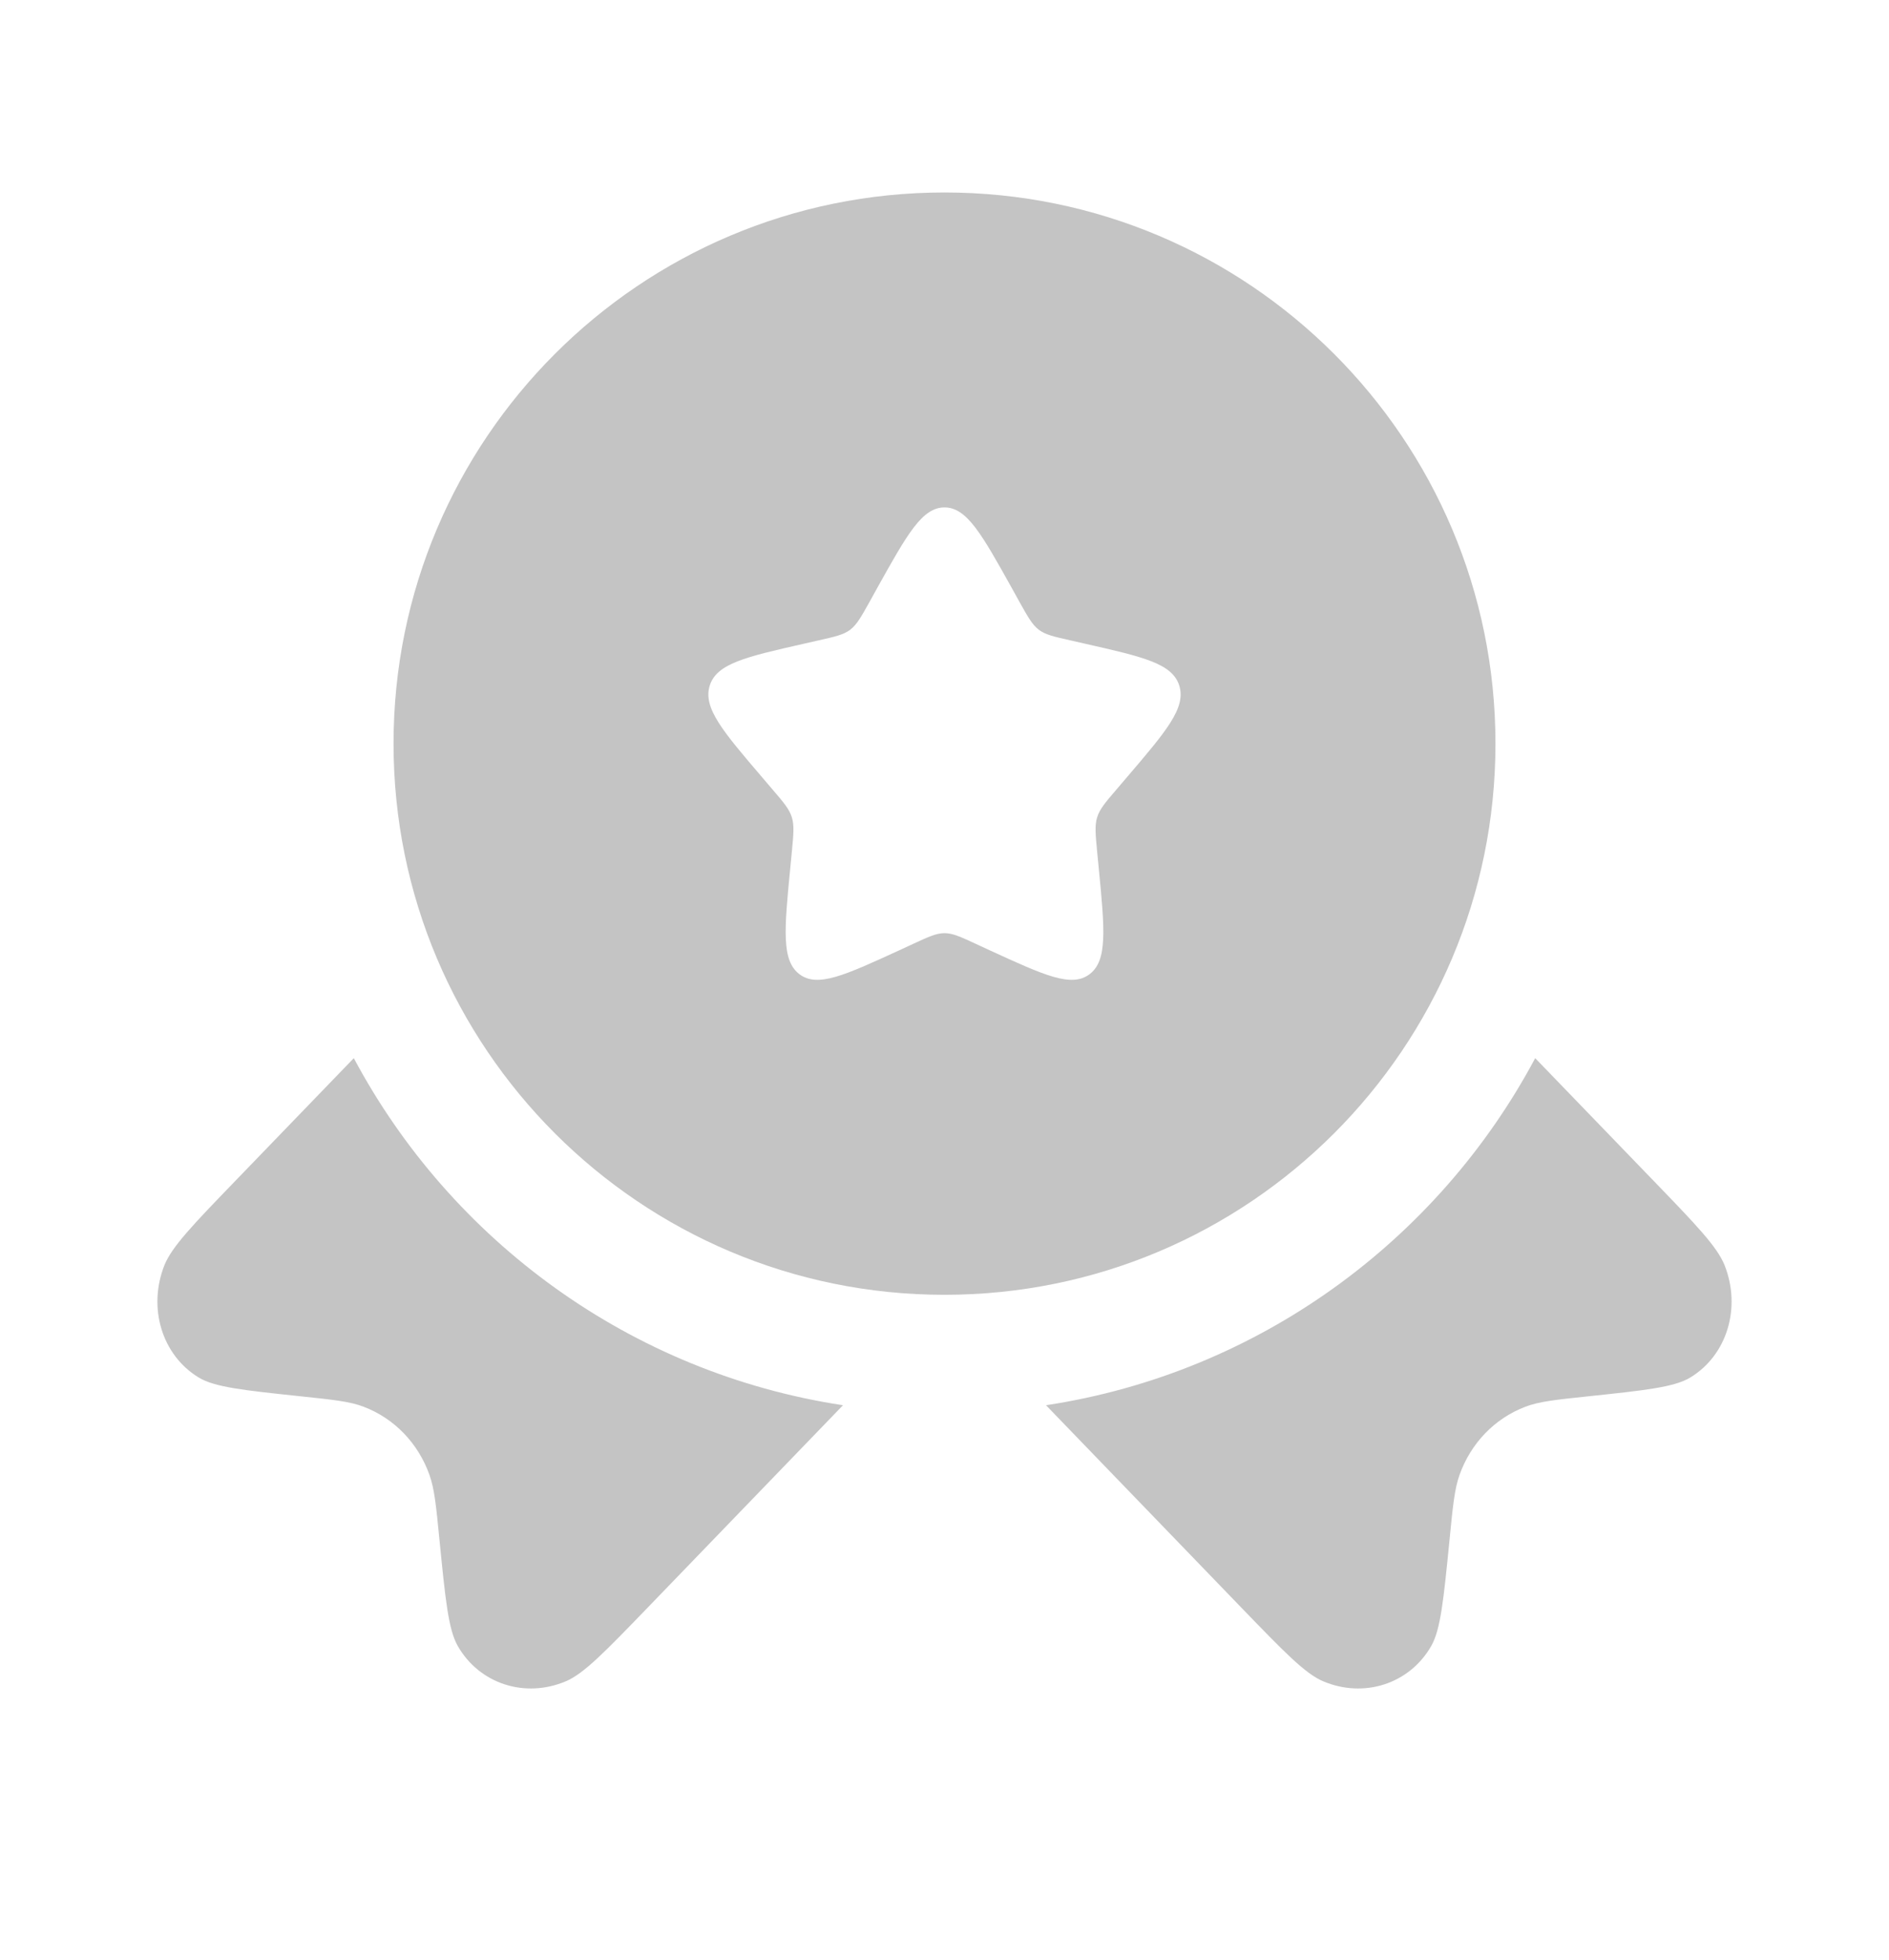 <svg width="27" height="28" viewBox="0 0 27 28" fill="none" xmlns="http://www.w3.org/2000/svg">
<path fill-rule="evenodd" clip-rule="evenodd" d="M13.5 18.5C17.849 18.5 21.375 14.974 21.375 10.625C21.375 6.276 17.849 2.75 13.5 2.75C9.151 2.75 5.625 6.276 5.625 10.625C5.625 14.974 9.151 18.5 13.5 18.5ZM13.5 7.25C13.18 7.25 12.967 7.633 12.539 8.4L12.429 8.599C12.307 8.817 12.246 8.926 12.152 8.998C12.057 9.069 11.939 9.096 11.703 9.149L11.488 9.198C10.658 9.386 10.243 9.48 10.144 9.797C10.046 10.115 10.329 10.446 10.895 11.108L11.041 11.279C11.202 11.467 11.282 11.561 11.318 11.677C11.354 11.794 11.342 11.919 11.318 12.17L11.296 12.398C11.21 13.281 11.168 13.723 11.426 13.919C11.685 14.115 12.073 13.936 12.851 13.579L13.052 13.486C13.273 13.384 13.383 13.333 13.5 13.333C13.617 13.333 13.727 13.384 13.948 13.486L14.149 13.579C14.927 13.936 15.315 14.115 15.574 13.919C15.832 13.723 15.79 13.281 15.704 12.398L15.682 12.17C15.658 11.919 15.646 11.794 15.682 11.677C15.718 11.561 15.798 11.467 15.959 11.279L16.105 11.108C16.671 10.446 16.954 10.115 16.856 9.797C16.757 9.48 16.342 9.386 15.512 9.198L15.297 9.149C15.061 9.096 14.943 9.069 14.848 8.998C14.754 8.926 14.693 8.817 14.571 8.599L14.461 8.4C14.033 7.633 13.82 7.25 13.5 7.25Z" fill="#C4C4C4"/>
<path d="M5.057 15.119L3.366 16.87C2.758 17.499 2.455 17.814 2.349 18.08C2.11 18.687 2.315 19.361 2.837 19.68C3.065 19.82 3.478 19.864 4.304 19.951C4.77 20 5.003 20.025 5.199 20.1C5.636 20.267 5.976 20.619 6.138 21.072C6.21 21.274 6.234 21.516 6.281 21.998C6.366 22.853 6.408 23.281 6.543 23.518C6.852 24.058 7.502 24.27 8.088 24.022C8.346 23.913 8.649 23.599 9.257 22.97L12.049 20.078C9.015 19.617 6.449 17.728 5.057 15.119Z" fill="#C4C4C4"/>
<path d="M14.951 20.078L17.743 22.97C18.351 23.599 18.654 23.913 18.912 24.022C19.498 24.27 20.148 24.058 20.457 23.518C20.592 23.281 20.634 22.853 20.719 21.998C20.766 21.516 20.79 21.274 20.862 21.072C21.024 20.619 21.364 20.267 21.801 20.1C21.997 20.025 22.23 20 22.696 19.951C23.522 19.864 23.934 19.82 24.163 19.68C24.685 19.361 24.89 18.687 24.651 18.08C24.545 17.814 24.242 17.499 23.634 16.87L21.943 15.119C20.551 17.728 17.985 19.617 14.951 20.078Z" fill="#C4C4C4"/>
</svg>
